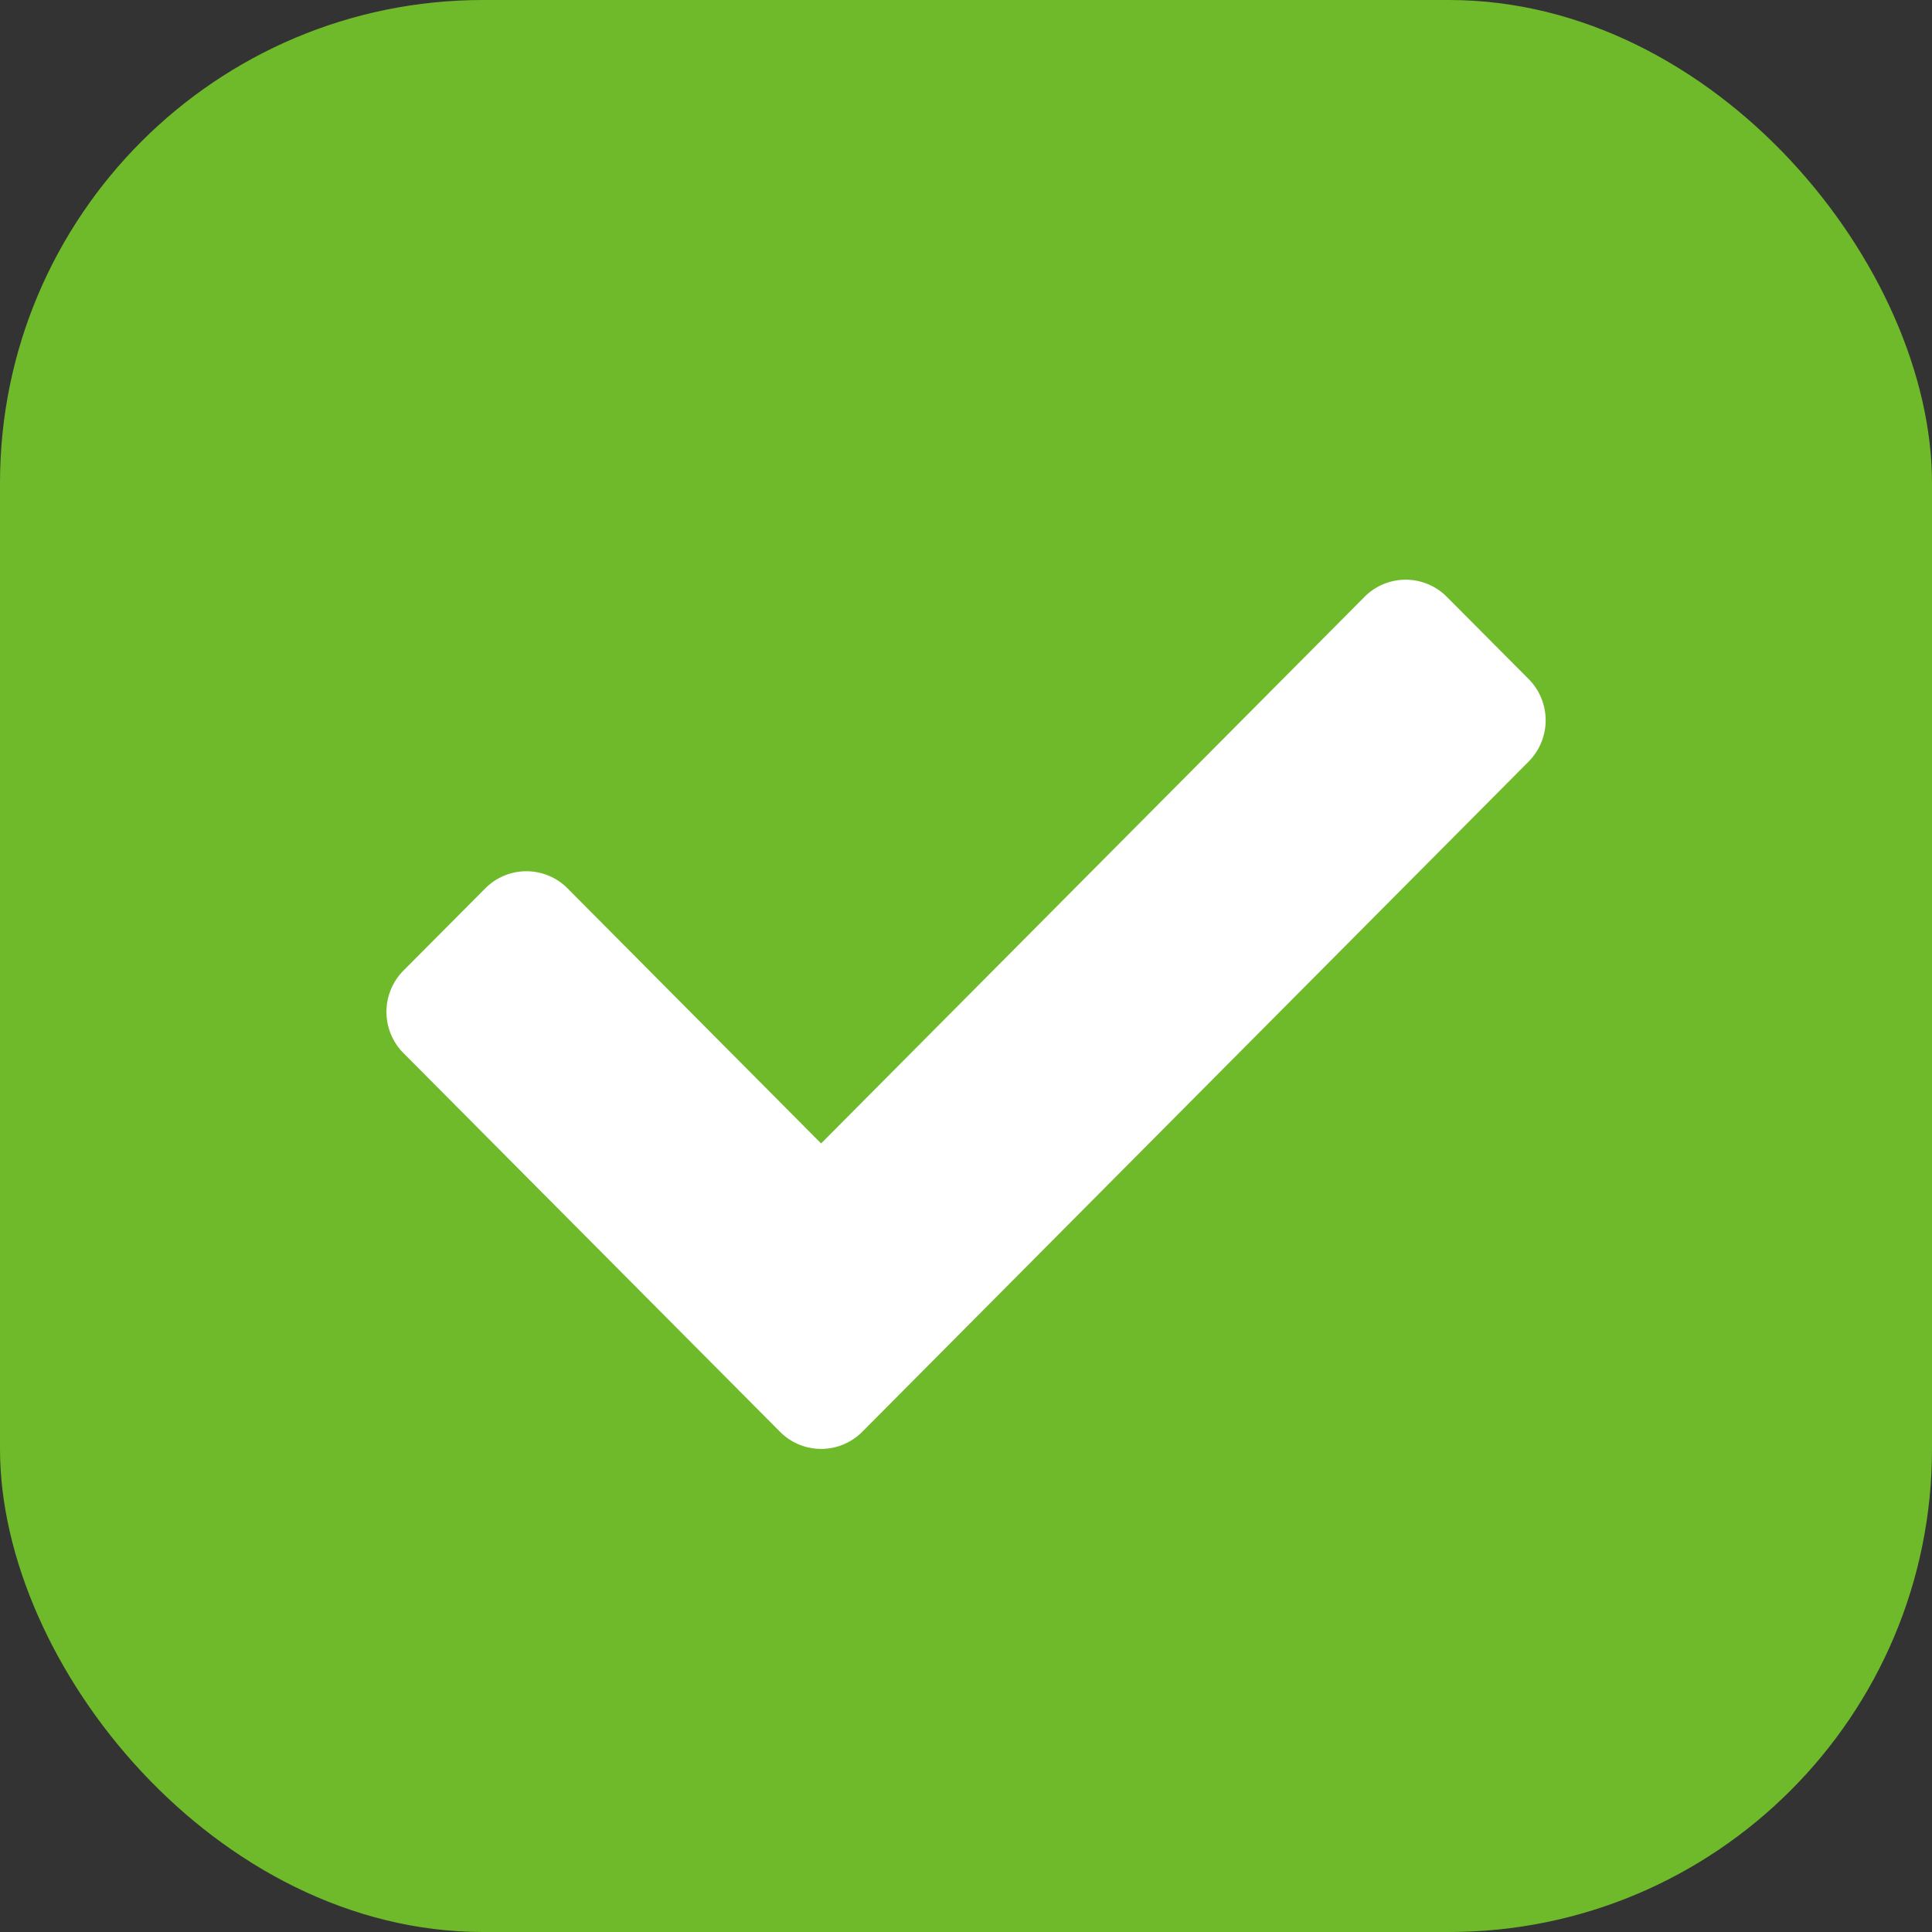 <svg xmlns="http://www.w3.org/2000/svg" width="20" height="20" viewBox="0 0 20 20">
  <rect x="0" y="0" width="20" height="20" fill="#333333" stroke="none"/>
  <g id="checkbox-checked" transform="translate(-837 -263)">
    <rect id="checkbox-checked-2" data-name="checkbox-checked" width="20" height="20" rx="5" transform="translate(837 263)" fill="#6fba2a"/>
    <path id="Icon_awesome-check" data-name="Icon awesome-check" d="M4.076,13.4.176,9.478a.606.606,0,0,1,0-.853l.849-.853a.6.6,0,0,1,.849,0L4.5,10.414l5.627-5.66a.6.6,0,0,1,.849,0l.849.853a.606.606,0,0,1,0,.853l-6.9,6.94A.6.6,0,0,1,4.076,13.4Z" transform="translate(841 264.423)" fill="#fff"/>
  </g>
</svg>
